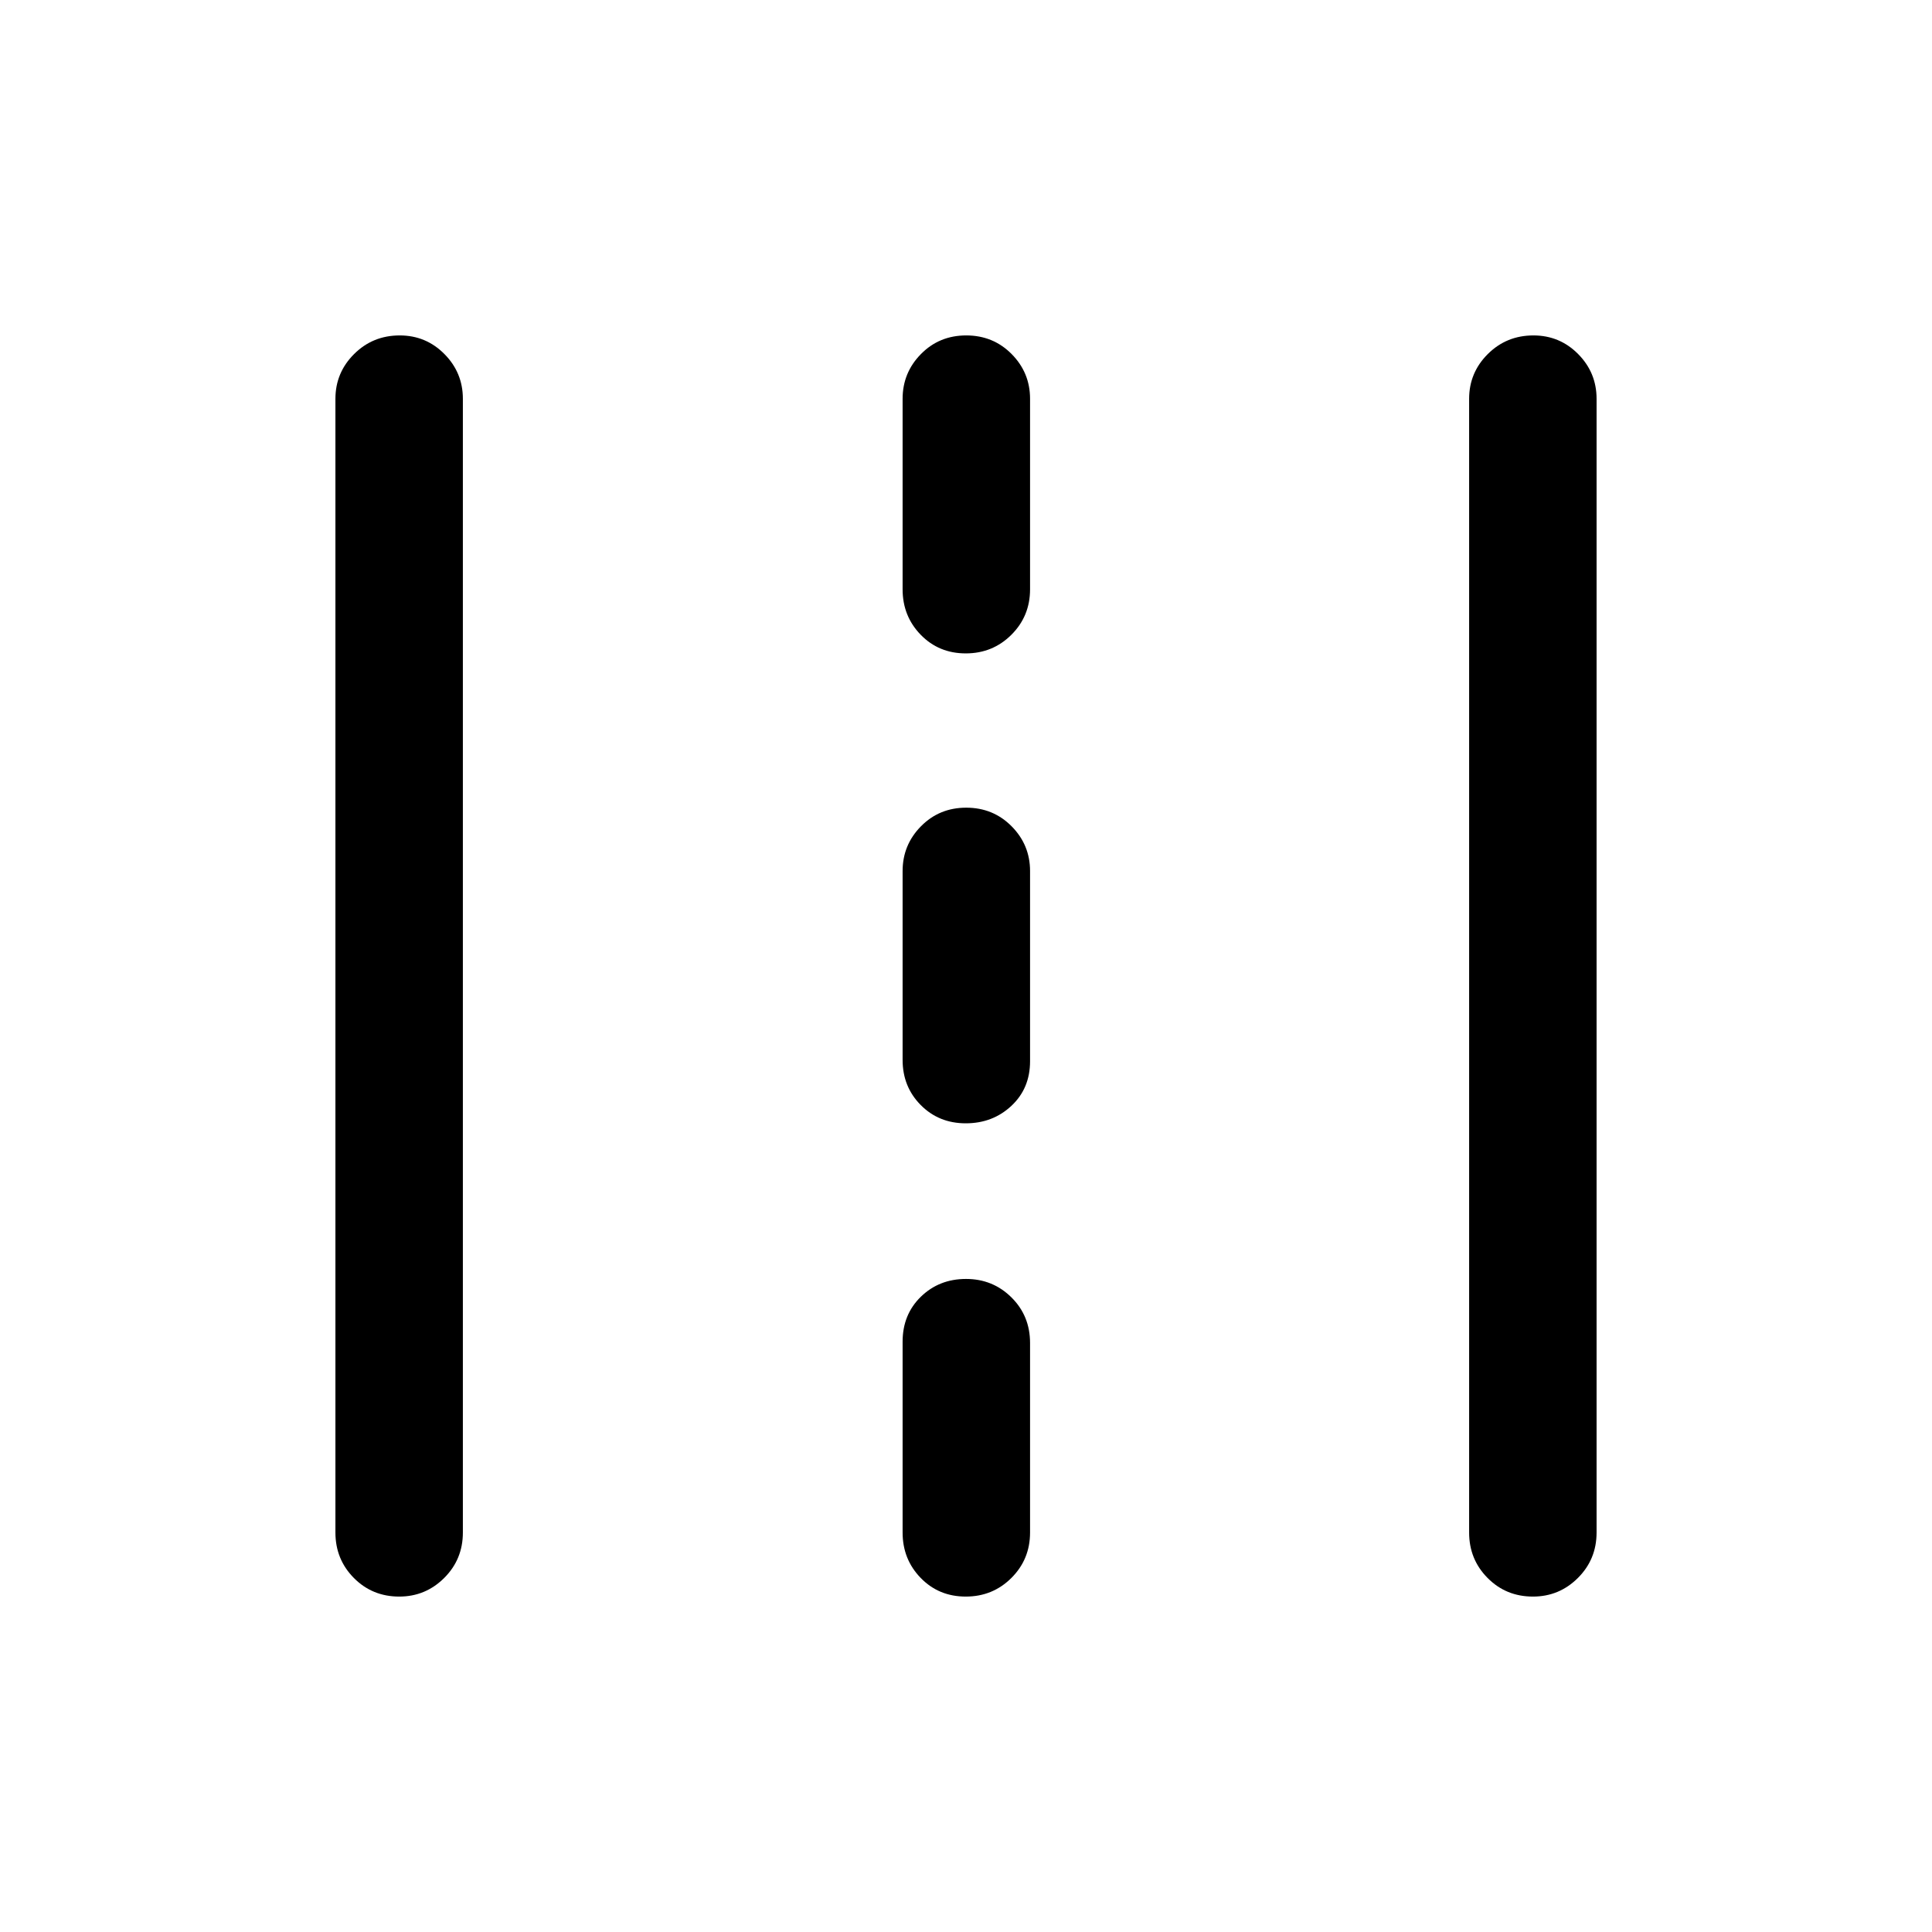 <svg xmlns="http://www.w3.org/2000/svg" height="40" viewBox="0 -960 960 960" width="40"><path d="M198.38-166.67q-13.38 0-22.55-9.25-9.16-9.25-9.16-22.58v-563.33q0-13 9.28-22.25t22.67-9.25q13.05 0 22.21 9.25 9.17 9.25 9.17 22.25v563.33q0 13.33-9.28 22.58-9.29 9.25-22.34 9.25Zm281.5 0q-13.38 0-22.38-9.25-9-9.25-9-22.58v-94.83q0-13.5 9.08-22.34 9.09-8.83 22.42-8.83 13.33 0 22.58 9.17 9.25 9.16 9.25 22.66v94.17q0 13.33-9.28 22.58-9.28 9.25-22.67 9.25Zm281.84 0q-13.39 0-22.55-9.25-9.17-9.25-9.17-22.58v-563.33q0-13 9.28-22.25 9.29-9.25 22.67-9.25 13.05 0 22.22 9.25 9.16 9.25 9.16 22.25v563.33q0 13.33-9.28 22.58-9.28 9.25-22.33 9.25ZM479.88-401.83q-13.38 0-22.38-9.09-9-9.08-9-22.41v-93.84q0-13 9.12-22.25 9.11-9.25 22.5-9.25 13.38 0 22.55 9.25 9.16 9.25 9.16 22.25v94.5q0 13.5-9.28 22.17-9.28 8.67-22.67 8.67Zm0-233.5q-13.38 0-22.38-9.25-9-9.25-9-22.59v-94.66q0-13 9.12-22.25 9.11-9.25 22.5-9.25 13.38 0 22.55 9.25 9.16 9.25 9.16 22.25v94.66q0 13.34-9.28 22.59t-22.67 9.25Z"/></svg>